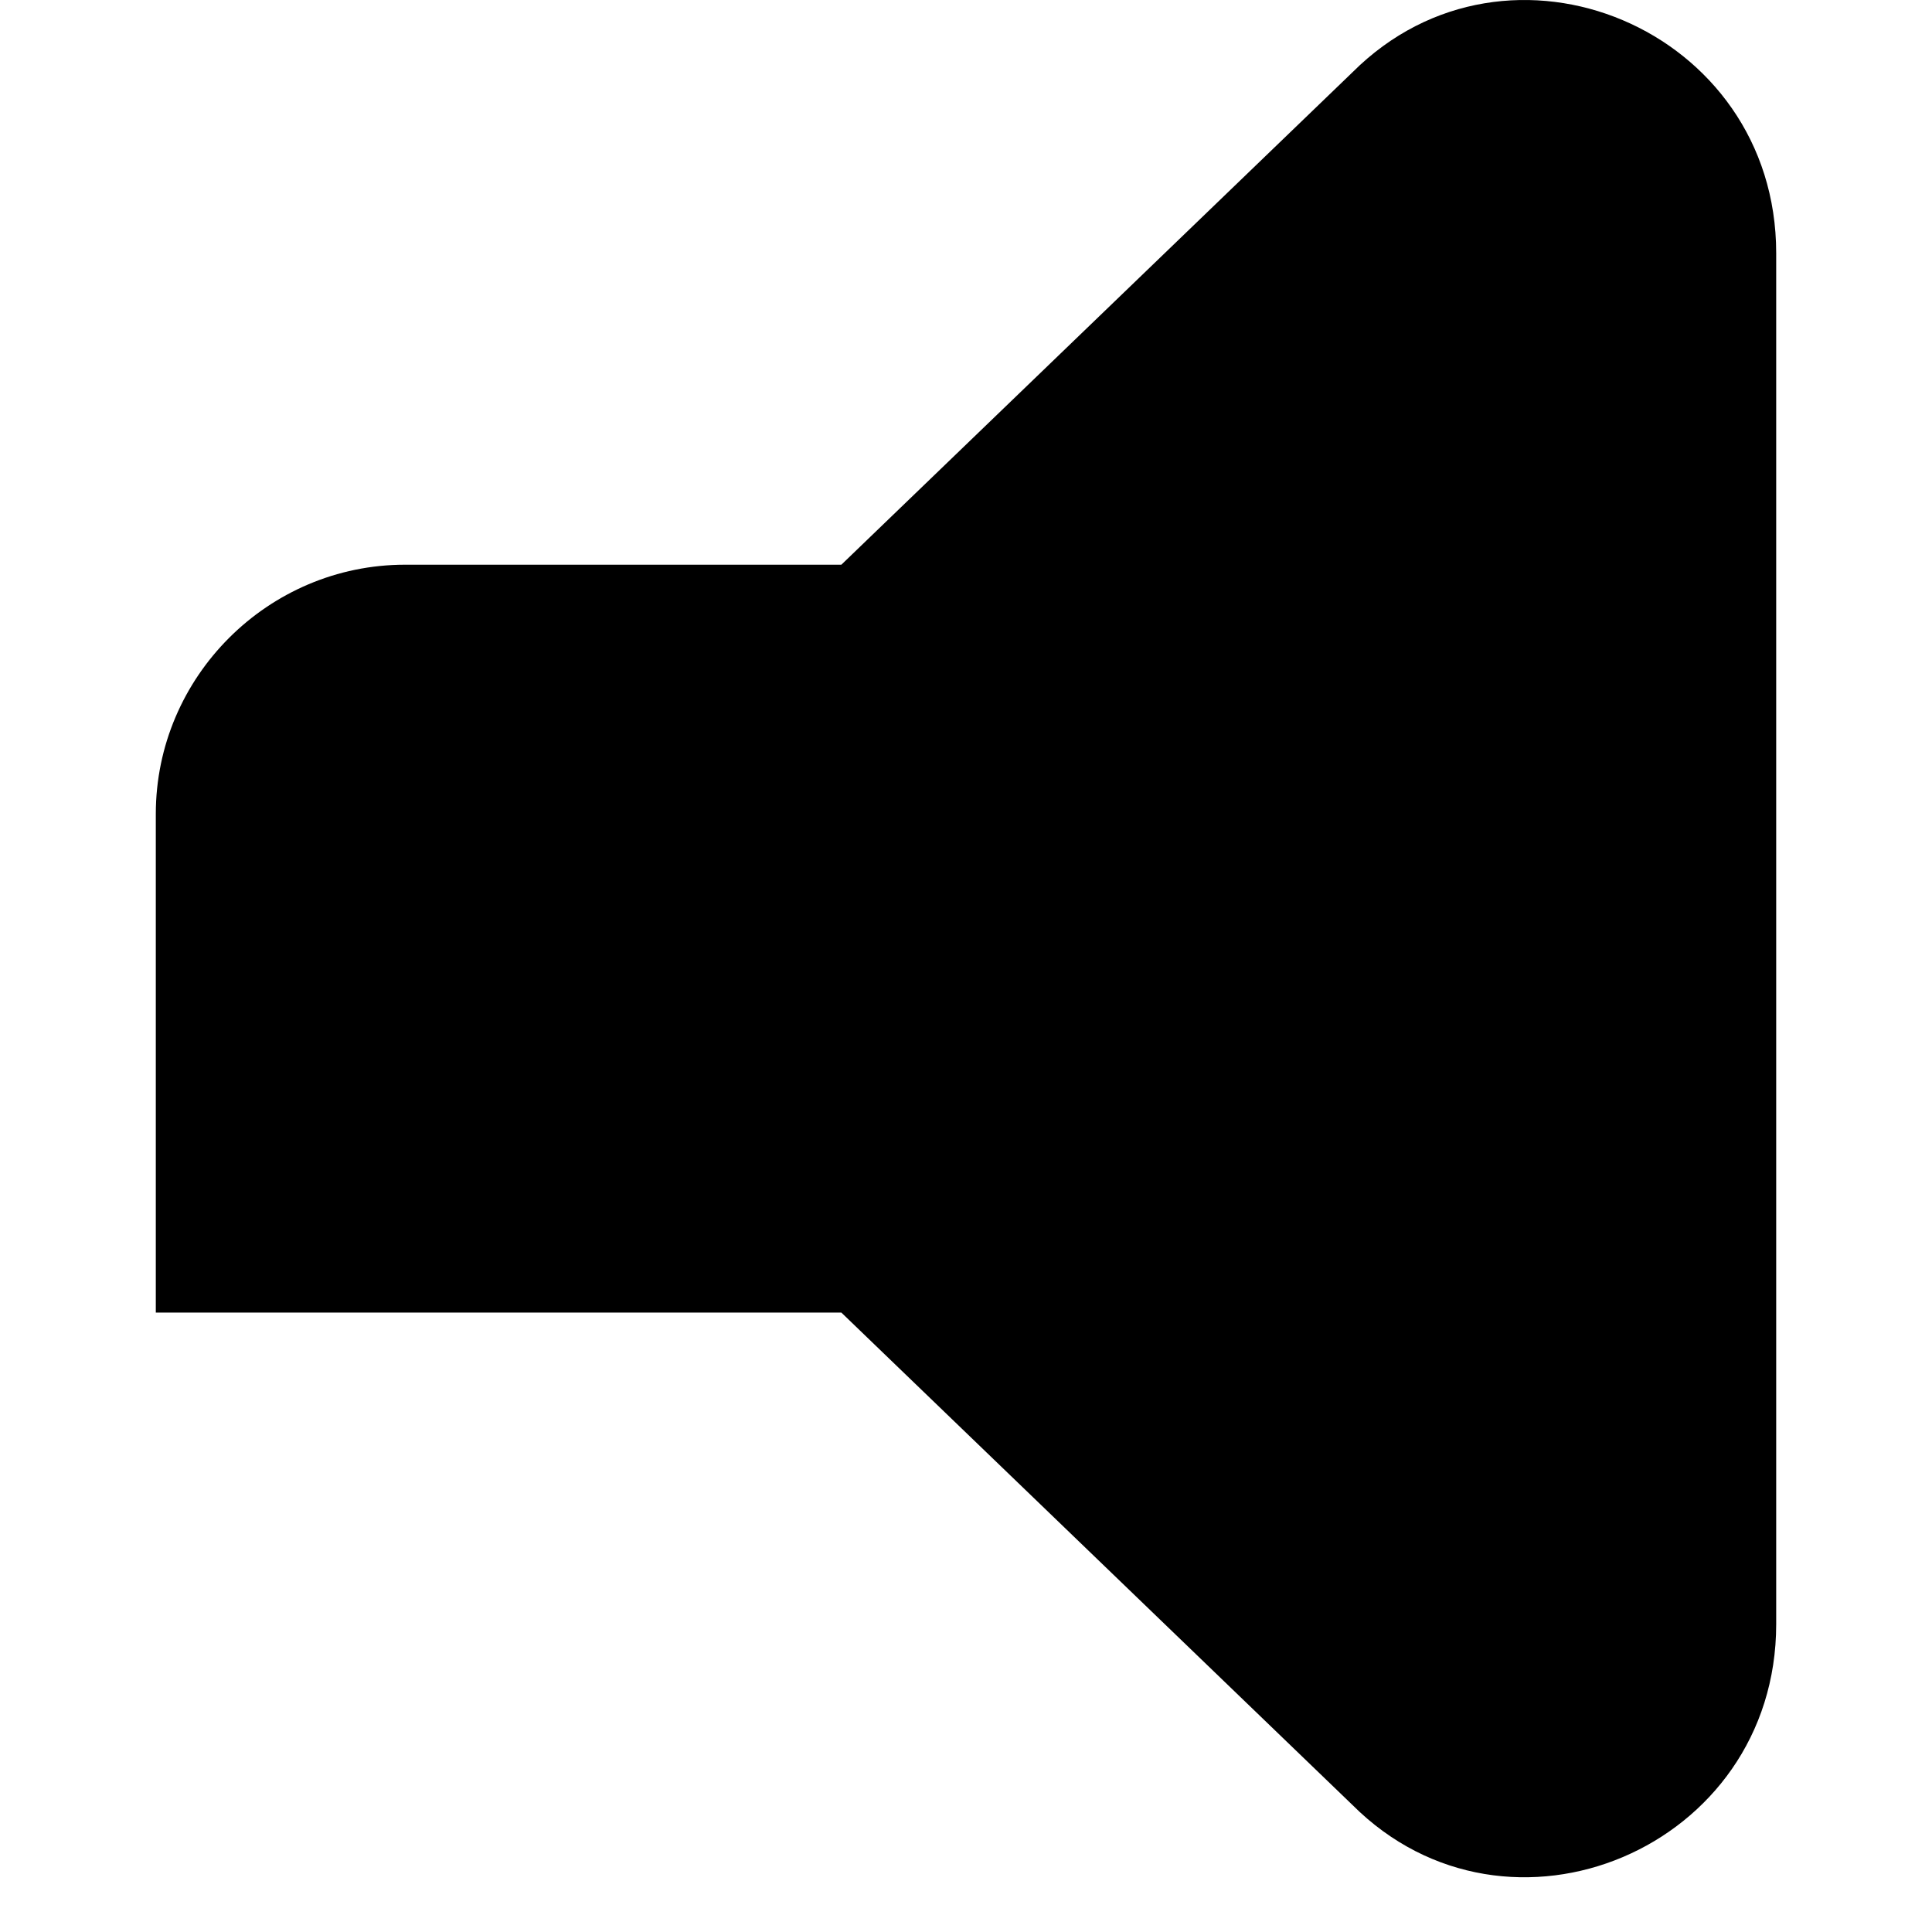 <svg xmlns="http://www.w3.org/2000/svg" width="1.25em" height="1.25em" fill="none" viewBox="0 0 26 31"><path fill="currentColor" d="M26 4.061V26.061C26 29.661 21.7 31.461 19.2 28.961L11 21.061H0V13.061C0 10.861 1.8 9.061 4 9.061H11L19.2 1.161C21.7 -1.339 26 0.461 26 4.061Z"/></svg>